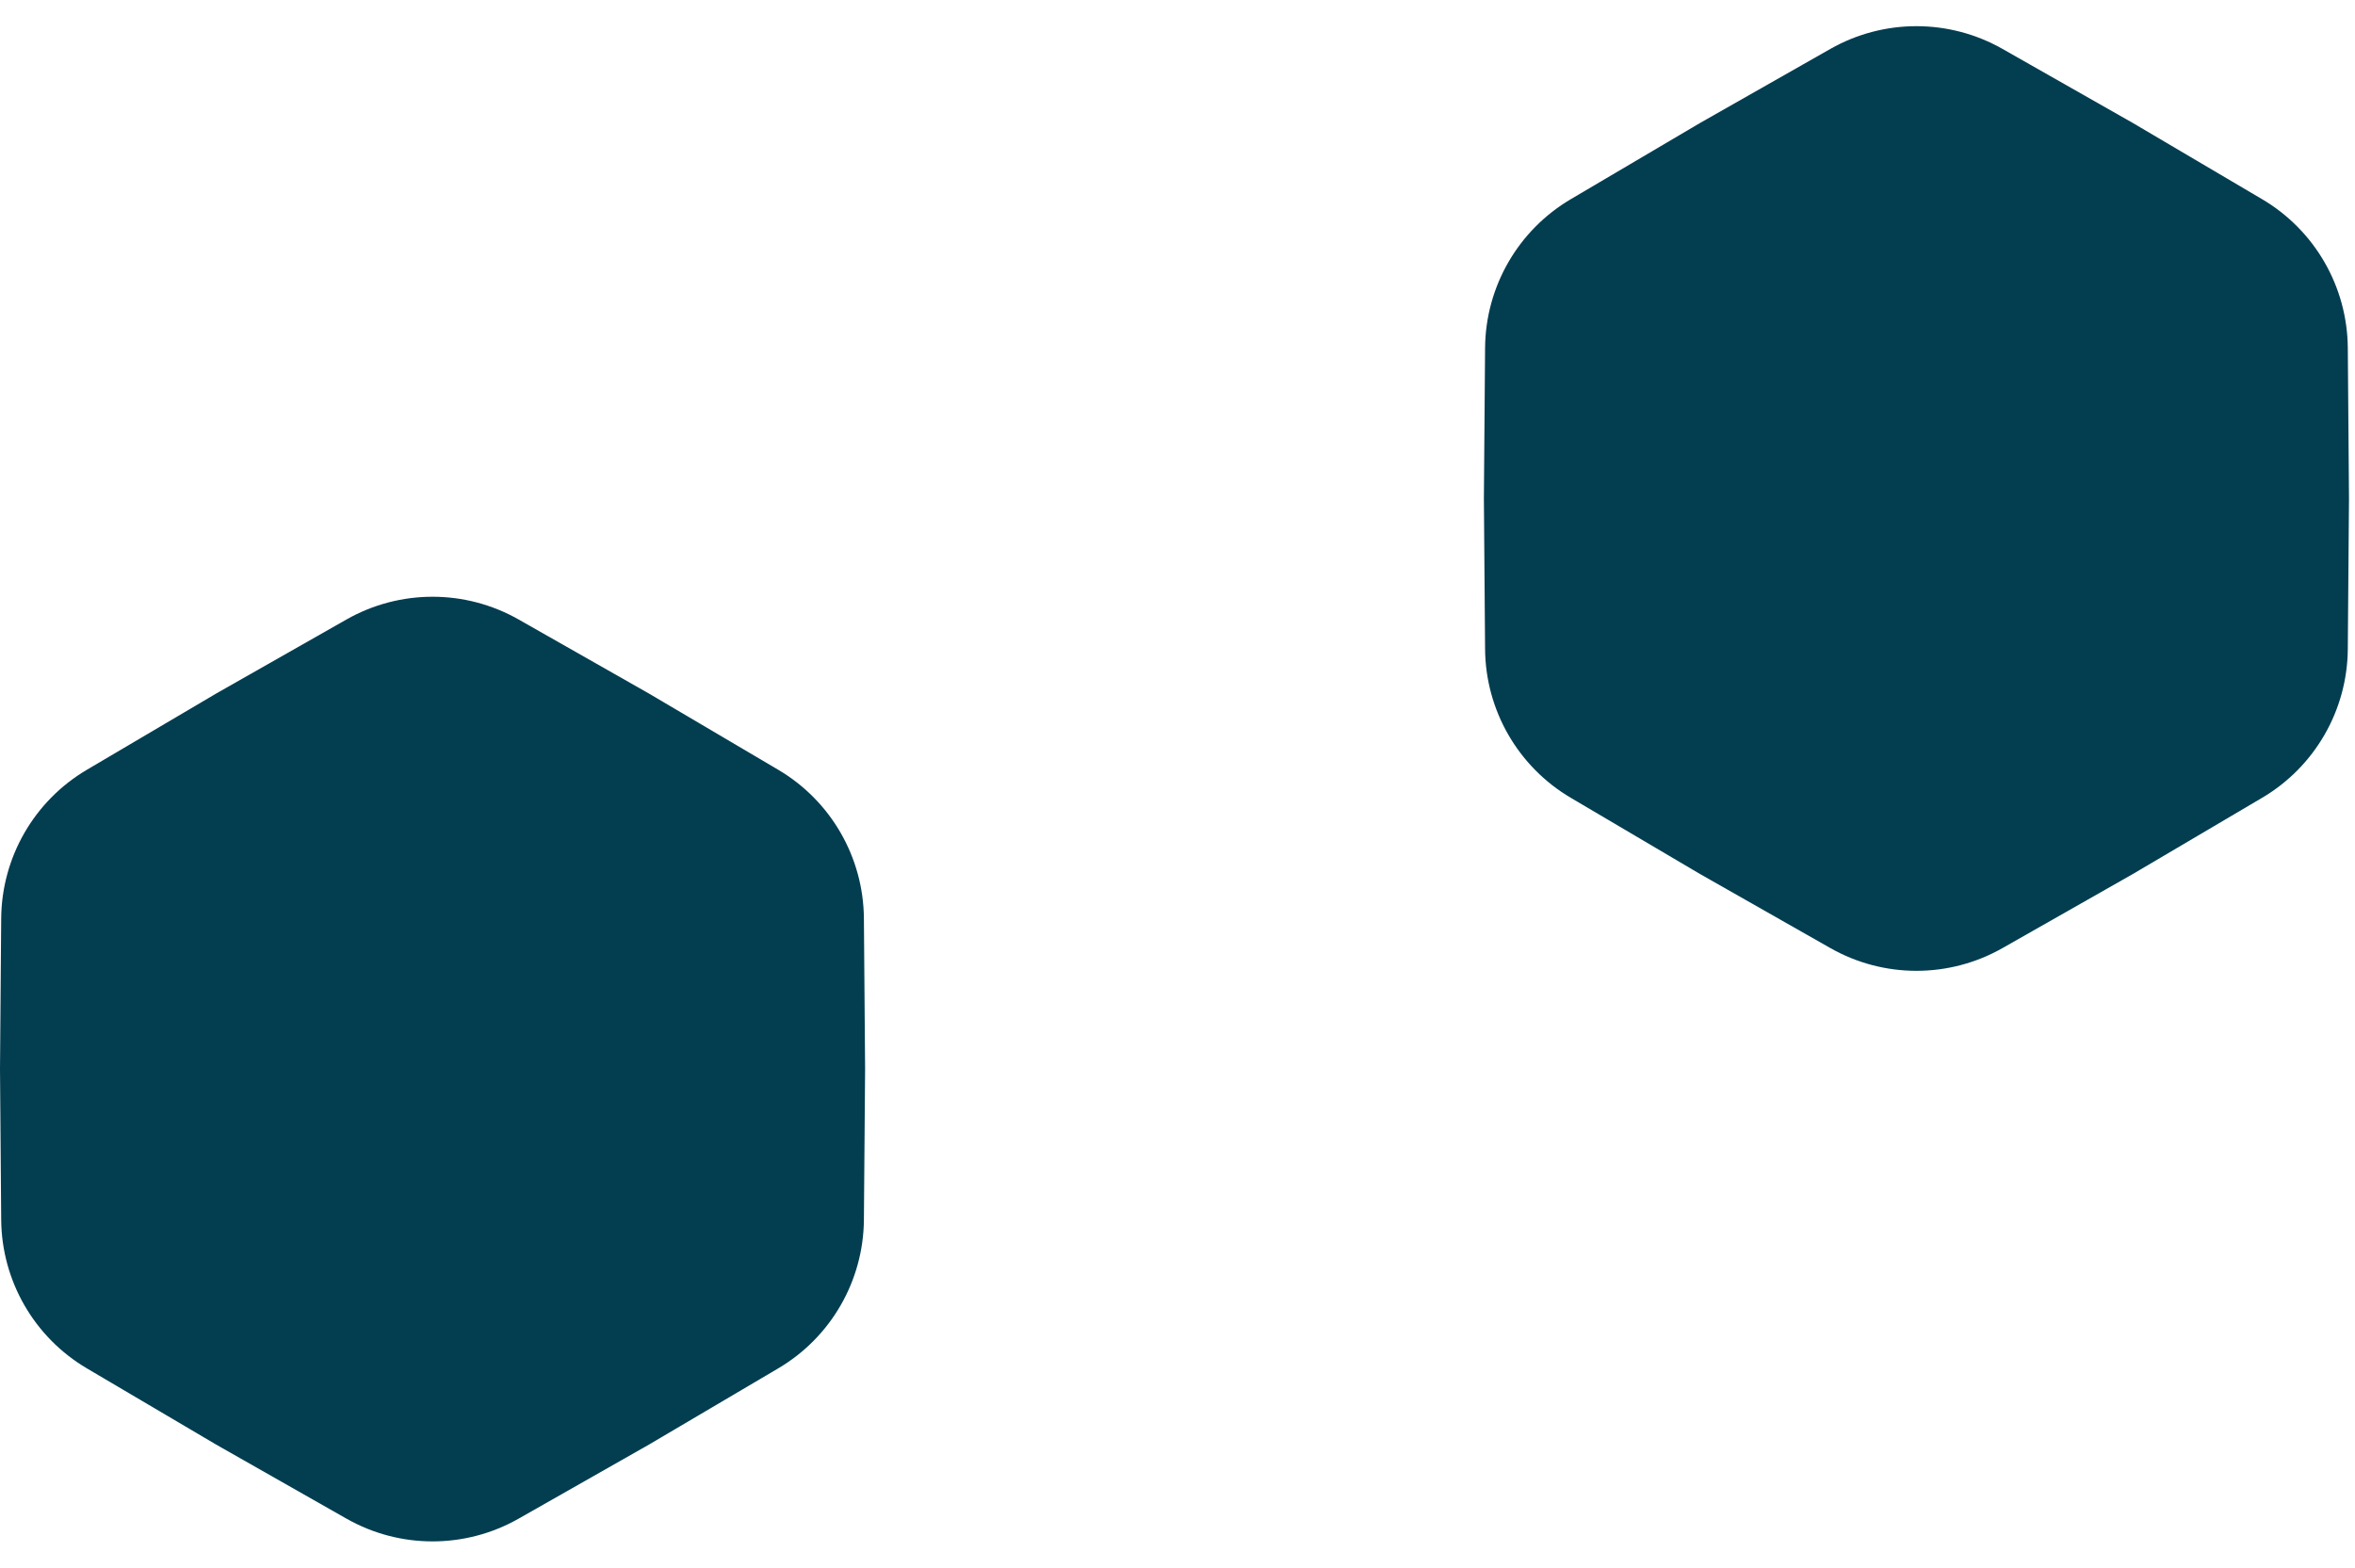 <svg width="392" height="261" viewBox="0 0 392 261" fill="none" xmlns="http://www.w3.org/2000/svg">
<path d="M304.669 8.147C313.555 3.095 324.445 3.095 333.331 8.147L355 20.464L376.533 33.163C385.305 38.335 390.72 47.73 390.801 57.913L391 83L390.801 108.087C390.72 118.27 385.305 127.665 376.533 132.837L355 145.536L333.331 157.853C324.445 162.905 313.555 162.905 304.669 157.853L283 145.536L261.467 132.837C252.695 127.665 247.28 118.27 247.199 108.087L247 83L247.199 57.913C247.28 47.73 252.695 38.335 261.467 33.163L283 20.464L304.669 8.147Z" fill="#033D50"></path>
<path d="M57.669 103.147C66.555 98.095 77.445 98.095 86.331 103.147L108 115.464L129.533 128.163C138.305 133.335 143.72 142.73 143.801 152.913L144 178L143.801 203.087C143.72 213.27 138.305 222.665 129.533 227.837L108 240.536L86.331 252.853C77.445 257.905 66.555 257.905 57.669 252.853L36 240.536L14.467 227.837C5.695 222.665 0.28 213.27 0.199 203.087L0 178L0.199 152.913C0.28 142.73 5.695 133.335 14.467 128.163L36 115.464L57.669 103.147Z" fill="#033D50"></path>
</svg>
